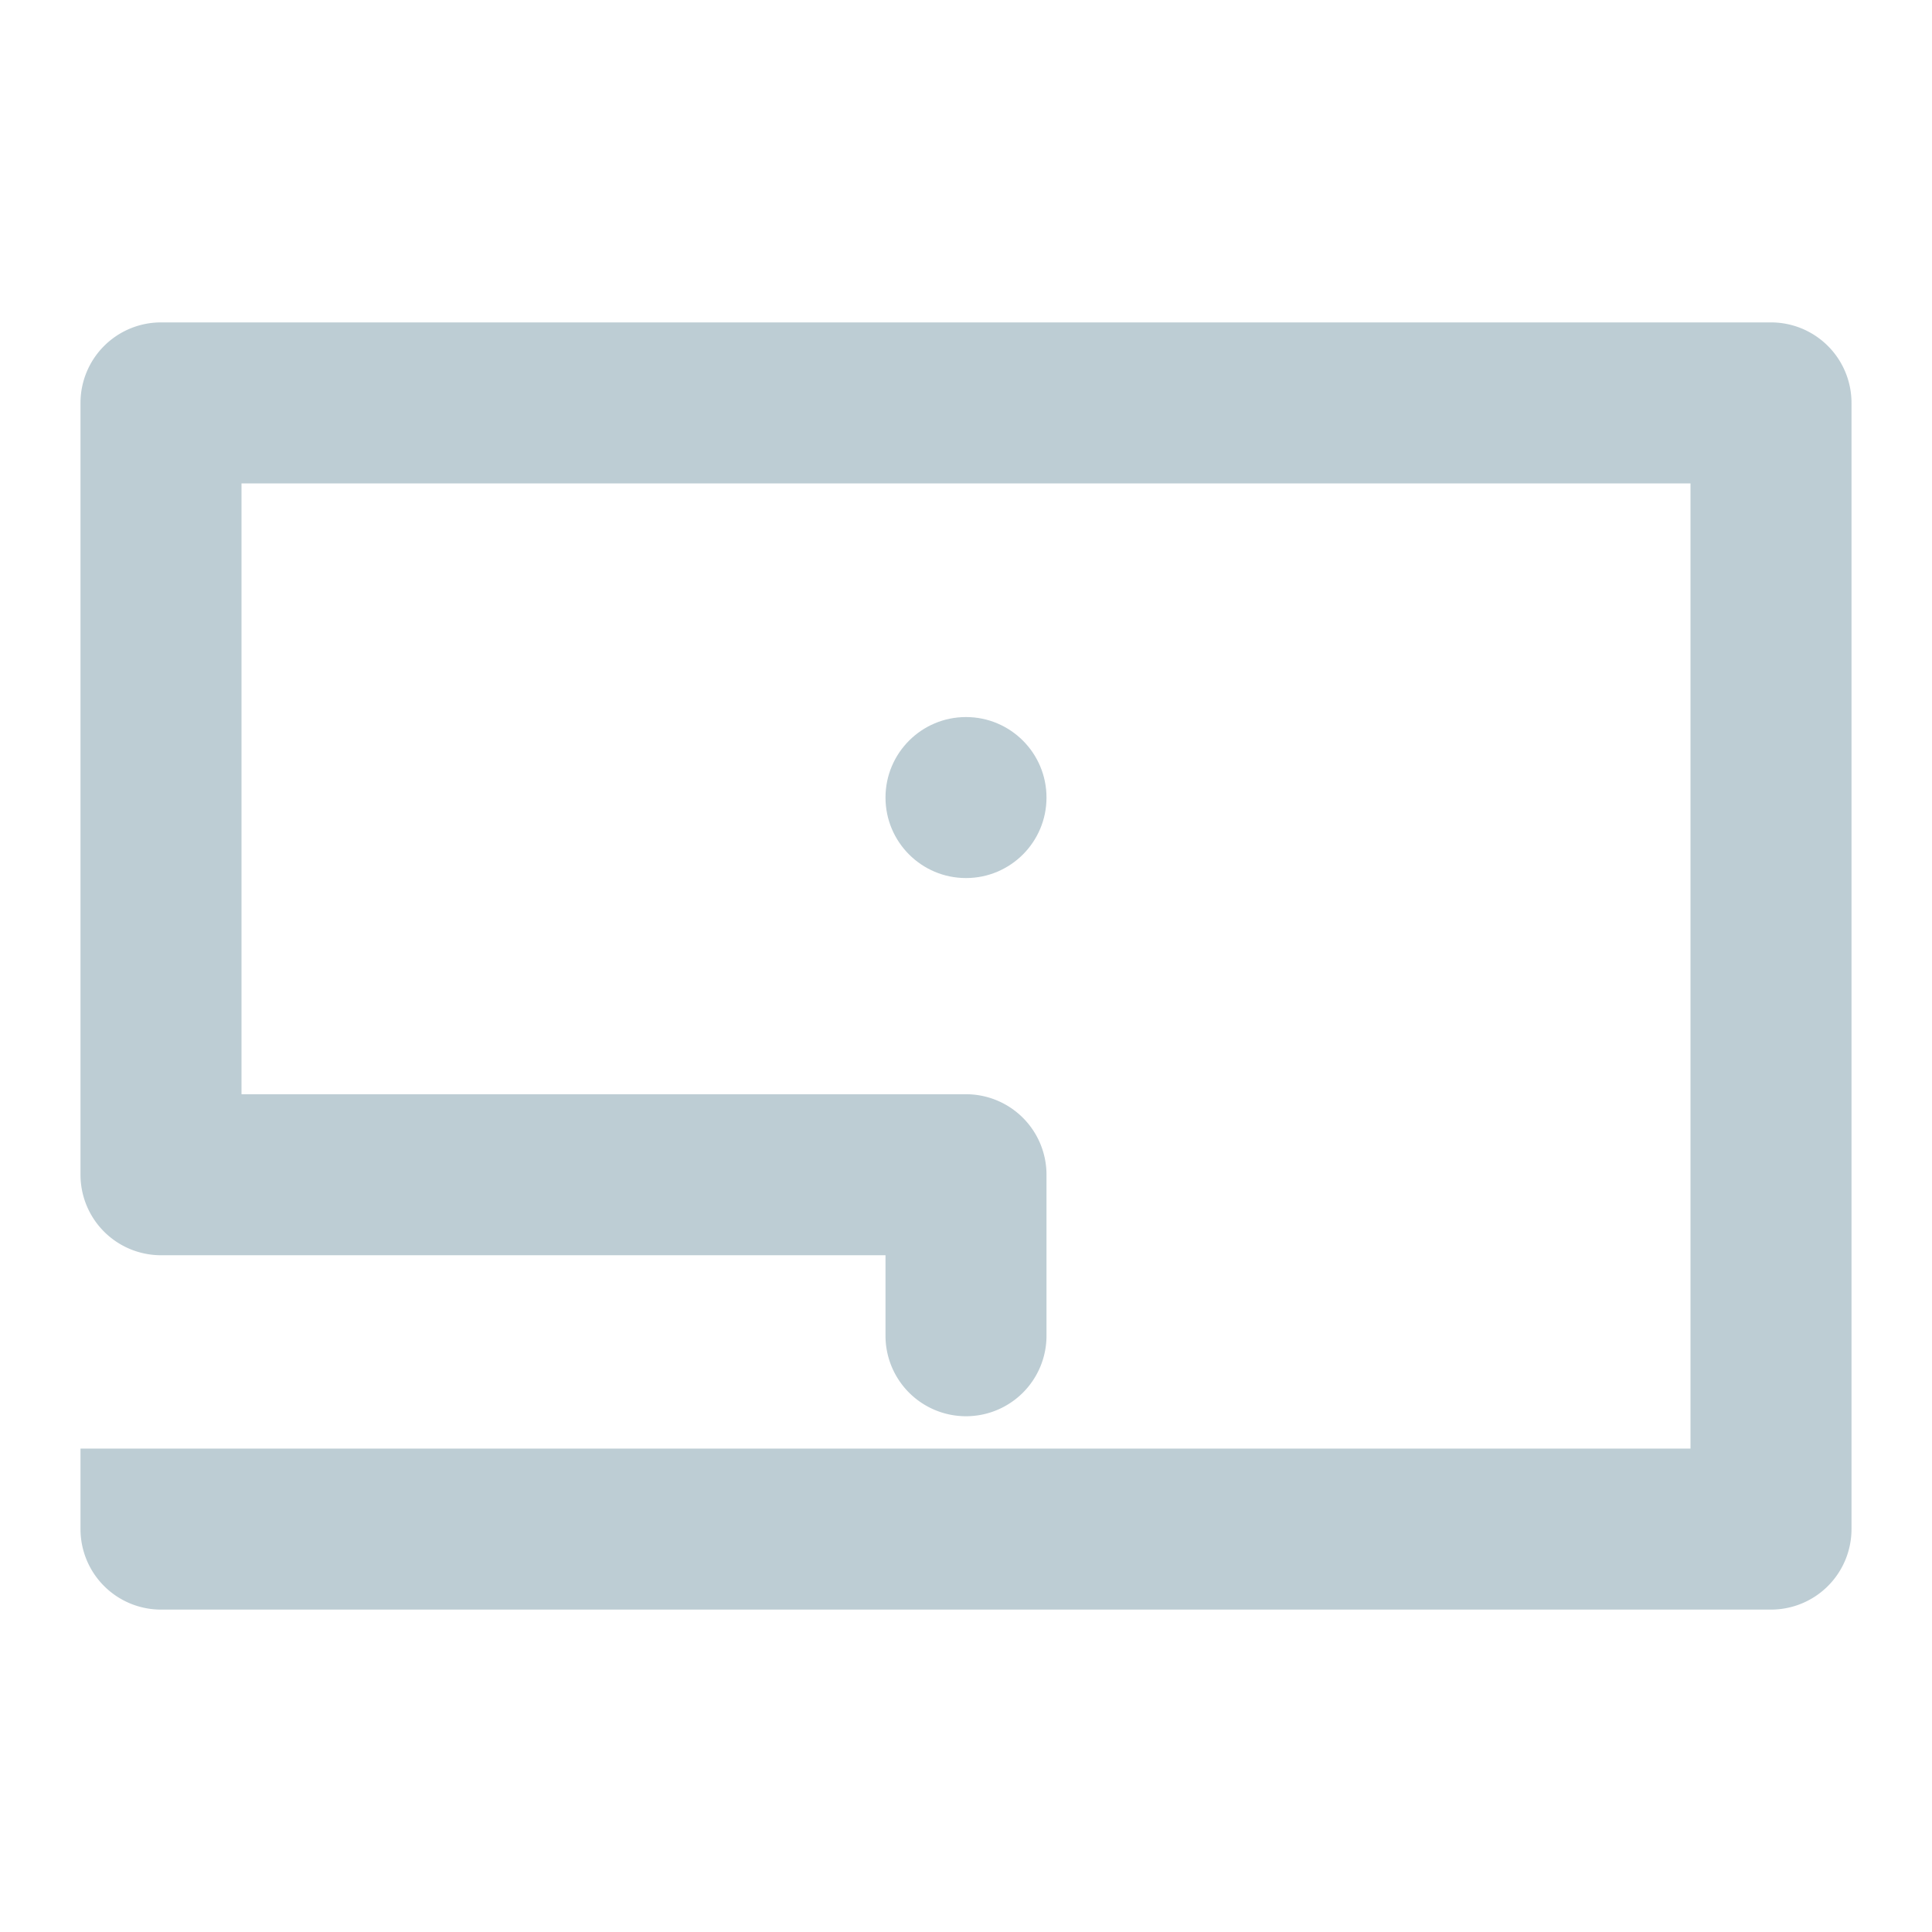 <?xml version="1.0" encoding="UTF-8" standalone="no"?>
<!-- Generator: Gravit.io -->

<svg
   xmlns:dc="http://purl.org/dc/elements/1.1/"
   xmlns:cc="http://creativecommons.org/ns#"
   xmlns:rdf="http://www.w3.org/1999/02/22-rdf-syntax-ns#"
   xmlns:svg="http://www.w3.org/2000/svg"
   xmlns="http://www.w3.org/2000/svg"
   xmlns:sodipodi="http://sodipodi.sourceforge.net/DTD/sodipodi-0.dtd"
   xmlns:inkscape="http://www.inkscape.org/namespaces/inkscape"
   style="isolation:isolate"
   viewBox="0 0 48 48"
   width="48"
   height="48"
   version="1.1"
   id="svg23"
   sodipodi:docname="input-touchpad.svg"
   inkscape:version="0.92.4 (unknown)">
  <sodipodi:namedview
     pagecolor="#ffffff"
     bordercolor="#666666"
     borderopacity="1"
     objecttolerance="10"
     gridtolerance="10"
     guidetolerance="10"
     inkscape:pageopacity="0"
     inkscape:pageshadow="2"
     inkscape:window-width="640"
     inkscape:window-height="480"
     id="namedview25"
     showgrid="false"
     showguides="true"
     inkscape:guide-bbox="true"
     inkscape:snap-bbox="true"
     inkscape:bbox-paths="true"
     inkscape:bbox-nodes="true"
     inkscape:snap-bbox-edge-midpoints="true"
     inkscape:snap-bbox-midpoints="true"
     inkscape:object-paths="true"
     inkscape:snap-intersection-paths="true"
     inkscape:snap-smooth-nodes="true"
     inkscape:snap-midpoints="true"
     inkscape:snap-object-midpoints="true"
     inkscape:snap-center="true"
     inkscape:zoom="12.506952"
     inkscape:cx="-4.3763164"
     inkscape:cy="21.592436"
     inkscape:current-layer="svg23" />
  <defs
     id="defs5">
    <clipPath
       id="_clipPath_Sd08GpmkdqIAy1UR239YV2vyPFIZuRyU">
      <rect
         width="48"
         height="48"
         id="rect2" />
    </clipPath>
  </defs>
  <g
     id="g825"
     style="fill:#bdcdd4"
     transform="translate(26.475,-7.206)">
    <path
       id="rect3866-2"
       d="m -22.475,15.216 a 2,2 0 0 0 -2,2 v 19.166 a 2,2 0 0 0 0,0.01 2,2 0 0 0 2,2 h 4 4 4 4 2 v 2 a 2,2 0 0 0 2,2 2,2 0 0 0 2,-2 v -4 a 2,2 0 0 0 -2,-2 h -4 -4 -4 -4 -2 V 19.216 h 36 v 23.98 h -33.939 -2.061 -4 v 2 a 2,2 0 0 0 2,2 h 40 a 2,2 0 0 0 2,-2 V 17.216 a 2,2 0 0 0 -2,-2 z"
       style="fill:#bdcdd4;fill-rule:evenodd;stroke-width:0.025;stroke-miterlimit:4;stroke-dasharray:none"
       inkscape:connector-curvature="0" />
    <circle
       r="2"
       cy="27.021"
       cx="-2.475"
       id="path1264-4-7-8"
       style="opacity:1;vector-effect:none;fill:#bdcdd4;fill-opacity:1;fill-rule:evenodd;stroke:none;stroke-width:0.025;stroke-linecap:butt;stroke-linejoin:miter;stroke-miterlimit:4;stroke-dasharray:none;stroke-dashoffset:0;stroke-opacity:1;paint-order:normal" />
  </g>
</svg>
